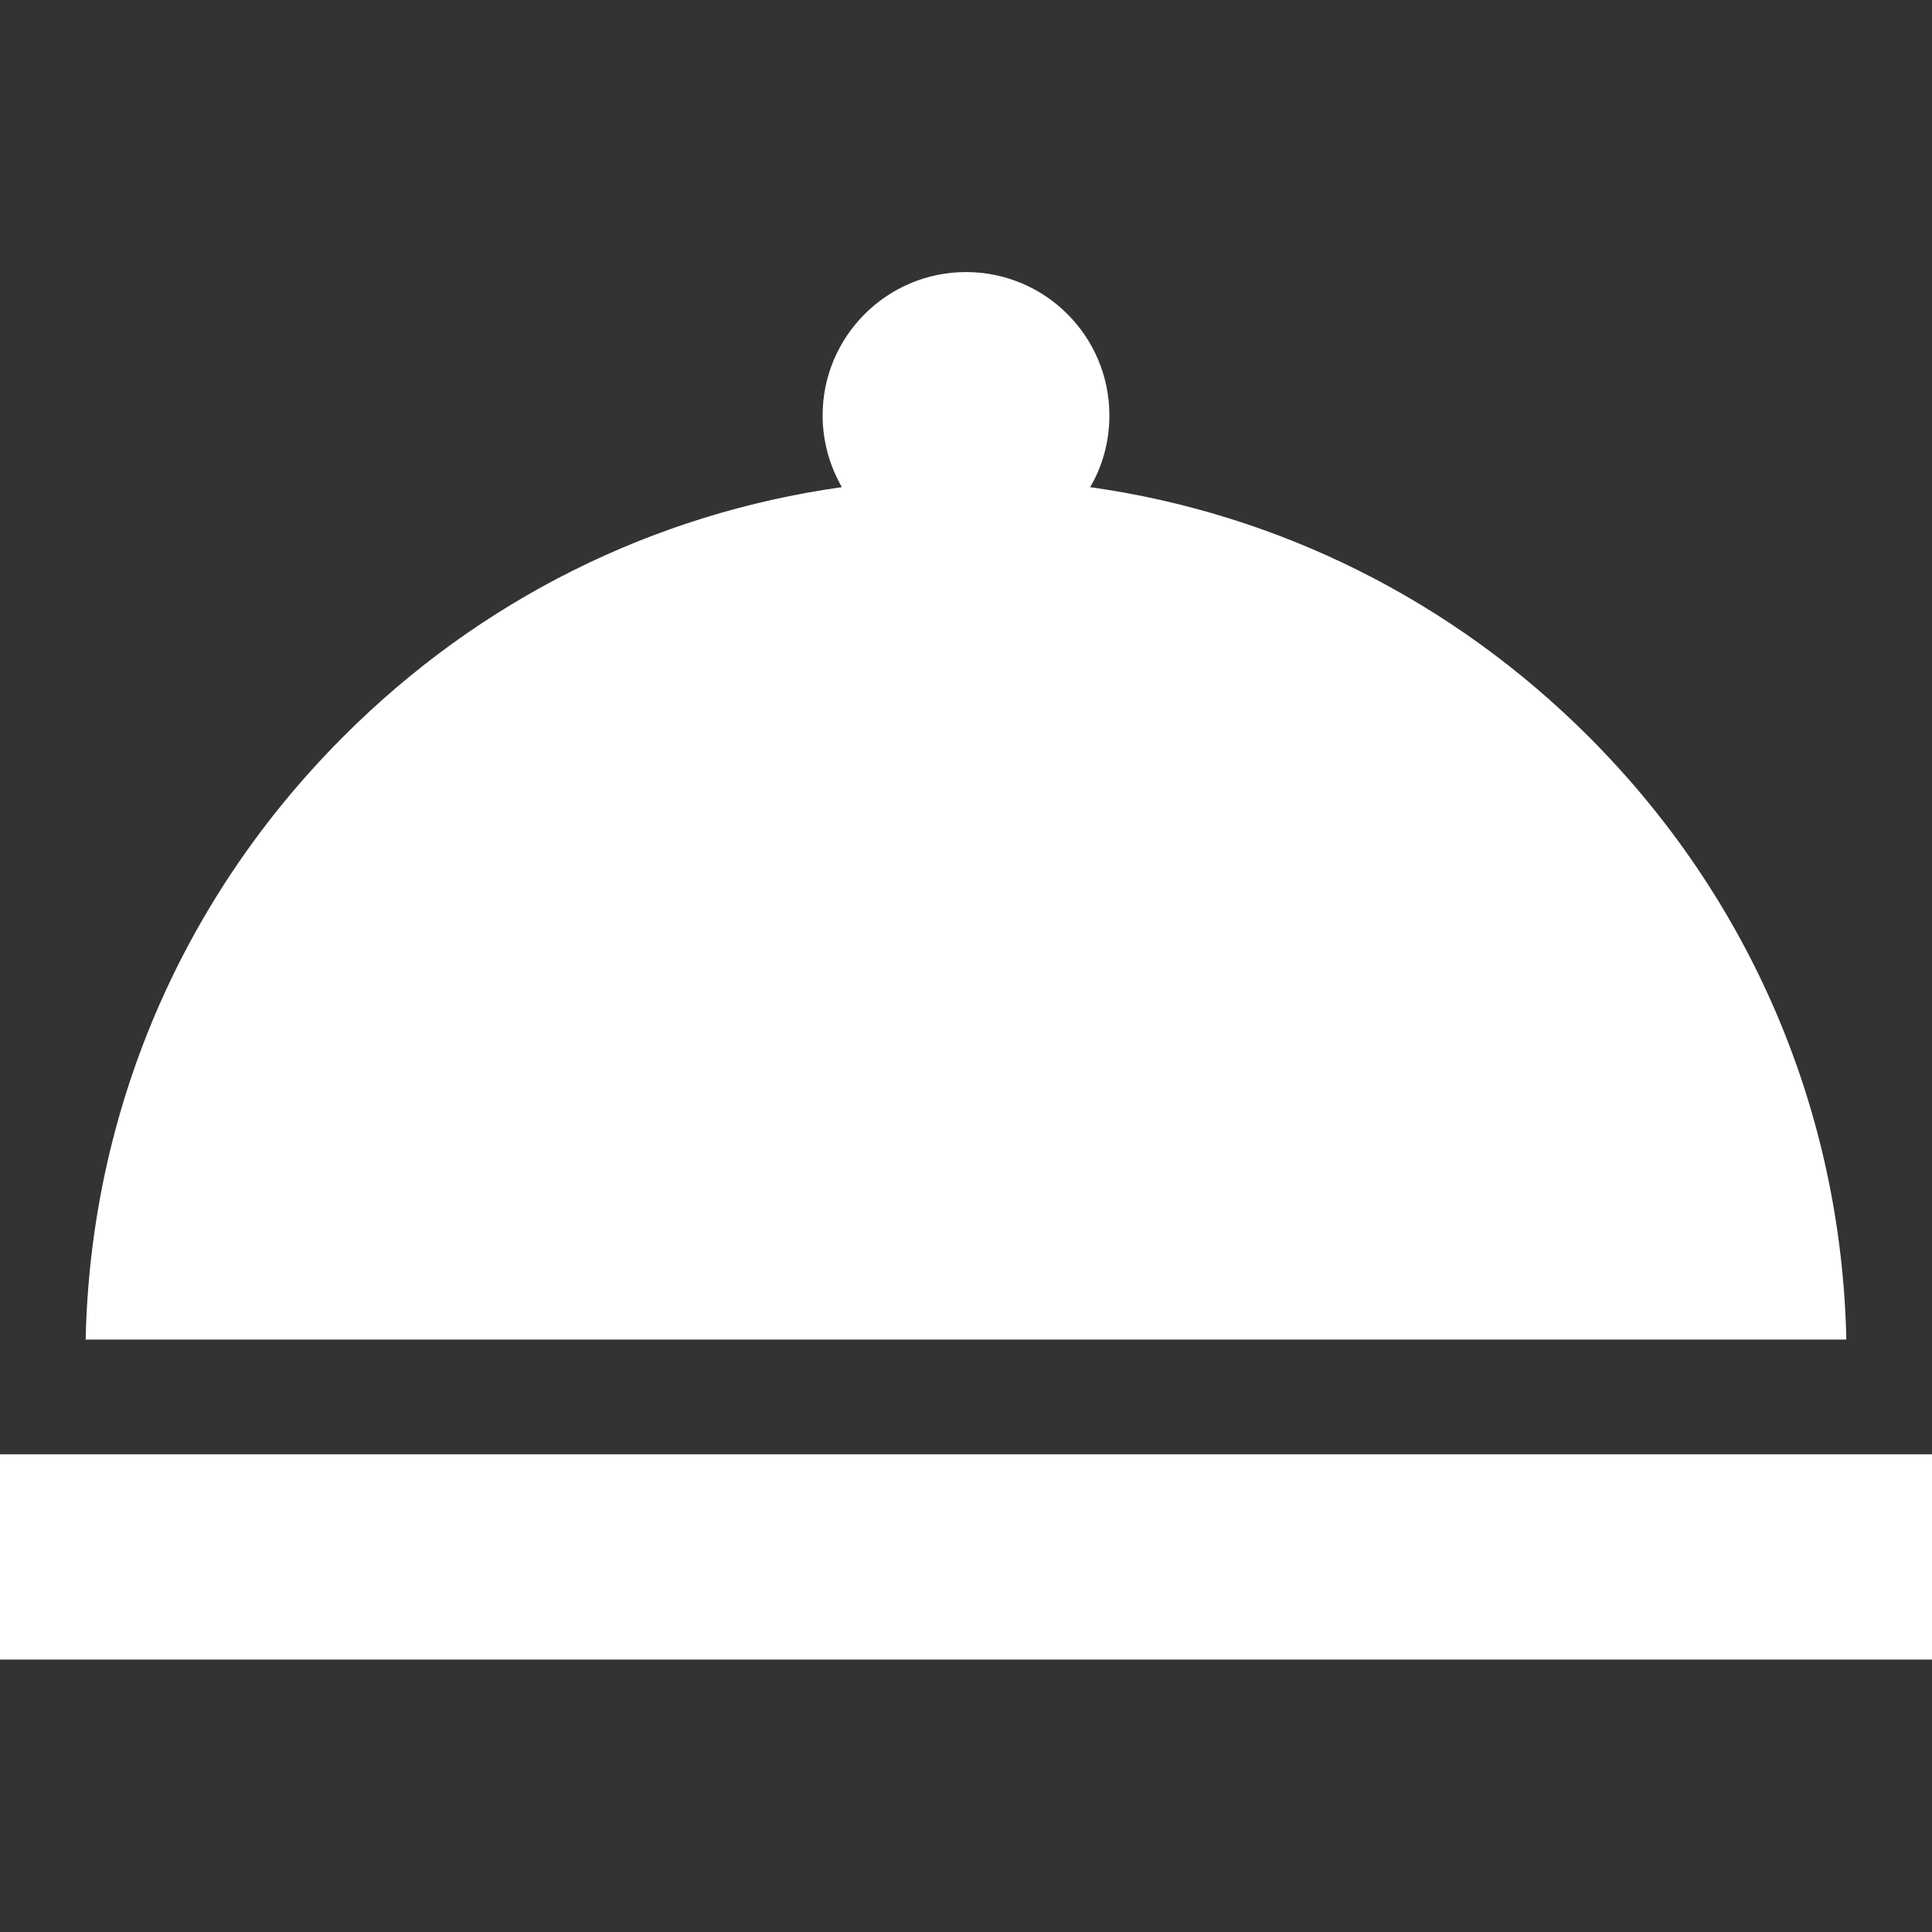<?xml version="1.0" encoding="utf-8"?>
<!-- Generator: Adobe Illustrator 21.0.0, SVG Export Plug-In . SVG Version: 6.00 Build 0)  -->
<svg version="1.1" id="Layer_1" xmlns="http://www.w3.org/2000/svg" xmlns:xlink="http://www.w3.org/1999/xlink" x="0px" y="0px"
	 viewBox="0 0 512 512" style="enable-background:new 0 0 512 512;" xml:space="preserve">
<rect x="0" y="0" width="512" height="512" fill="#333333" stroke="none"/>
<style type="text/css">
	.st0{fill:#FFFFFF;}
</style>
<g>
	<g>
		<rect y="385.4" class="st0" width="512" height="54.4"/>
	</g>
</g>
<g>
	<g>
		<path class="st0" d="M421,195.2c-36.2-36.2-82.3-59.1-132.1-66.1c3.3-5.6,5.1-12.1,5.1-19c0-21-17-38-38-38s-38,17.1-38,38
			c0,6.9,1.9,13.4,5.1,19c-49.9,7-95.9,29.8-132.1,66.1C48.1,238.1,24,294.6,22.7,355h466.6C488,294.6,463.9,238.1,421,195.2z"/>
	</g>
</g>
</svg>
